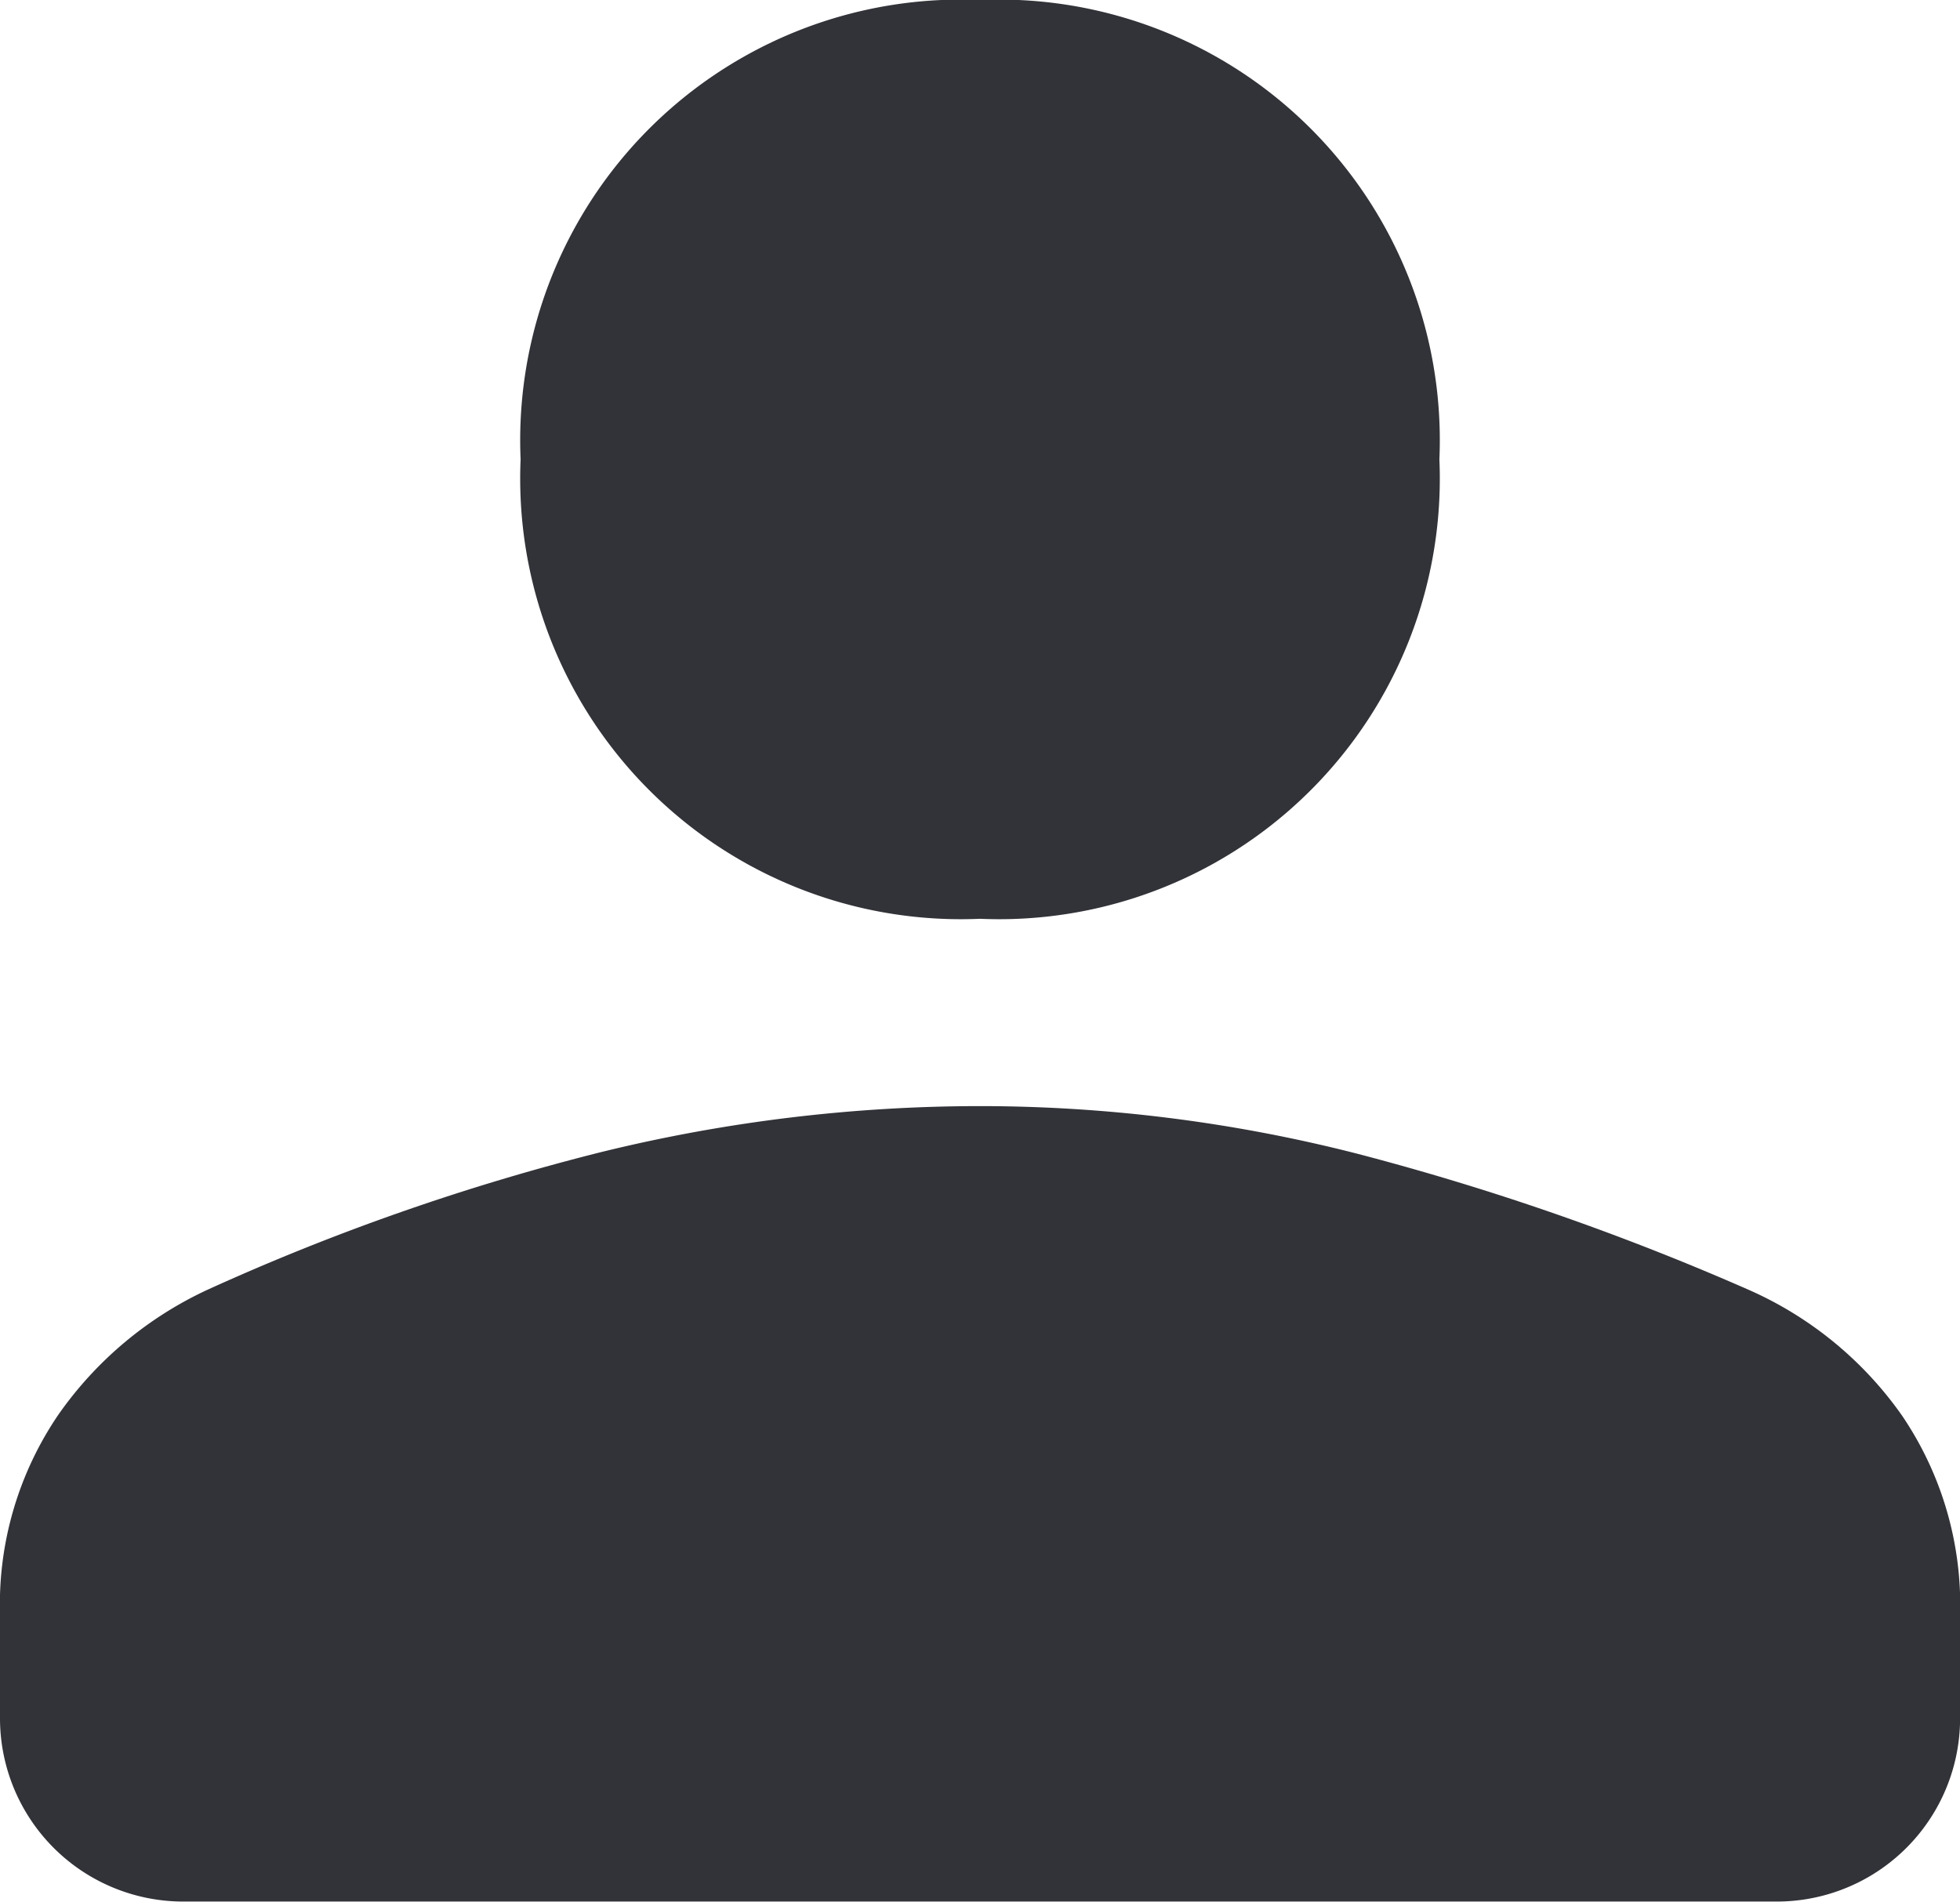 <svg xmlns="http://www.w3.org/2000/svg" width="21.388" height="20.753" viewBox="0 0 21.388 20.753">
  <path id="person_FILL1_wght400_GRAD0_opsz48_2_" data-name="person_FILL1_wght400_GRAD0_opsz48 (2)" d="M18.694,18.976a4.808,4.808,0,0,1-5.013-5.013A4.808,4.808,0,0,1,18.694,8.95a4.808,4.808,0,0,1,5.013,5.013,4.808,4.808,0,0,1-5.013,5.013ZM10.005,29.7A2,2,0,0,1,8,27.7V26.562a3.678,3.678,0,0,1,.635-2.172,4.077,4.077,0,0,1,1.638-1.37,25.119,25.119,0,0,1,4.294-1.5,17.36,17.36,0,0,1,4.127-.5,16.629,16.629,0,0,1,4.111.518,28.468,28.468,0,0,1,4.278,1.487,4.029,4.029,0,0,1,1.671,1.37,3.678,3.678,0,0,1,.635,2.172V27.7A2,2,0,0,1,27.383,29.7Z" transform="translate(-8 -8.95)" fill="#323338"/>
</svg>